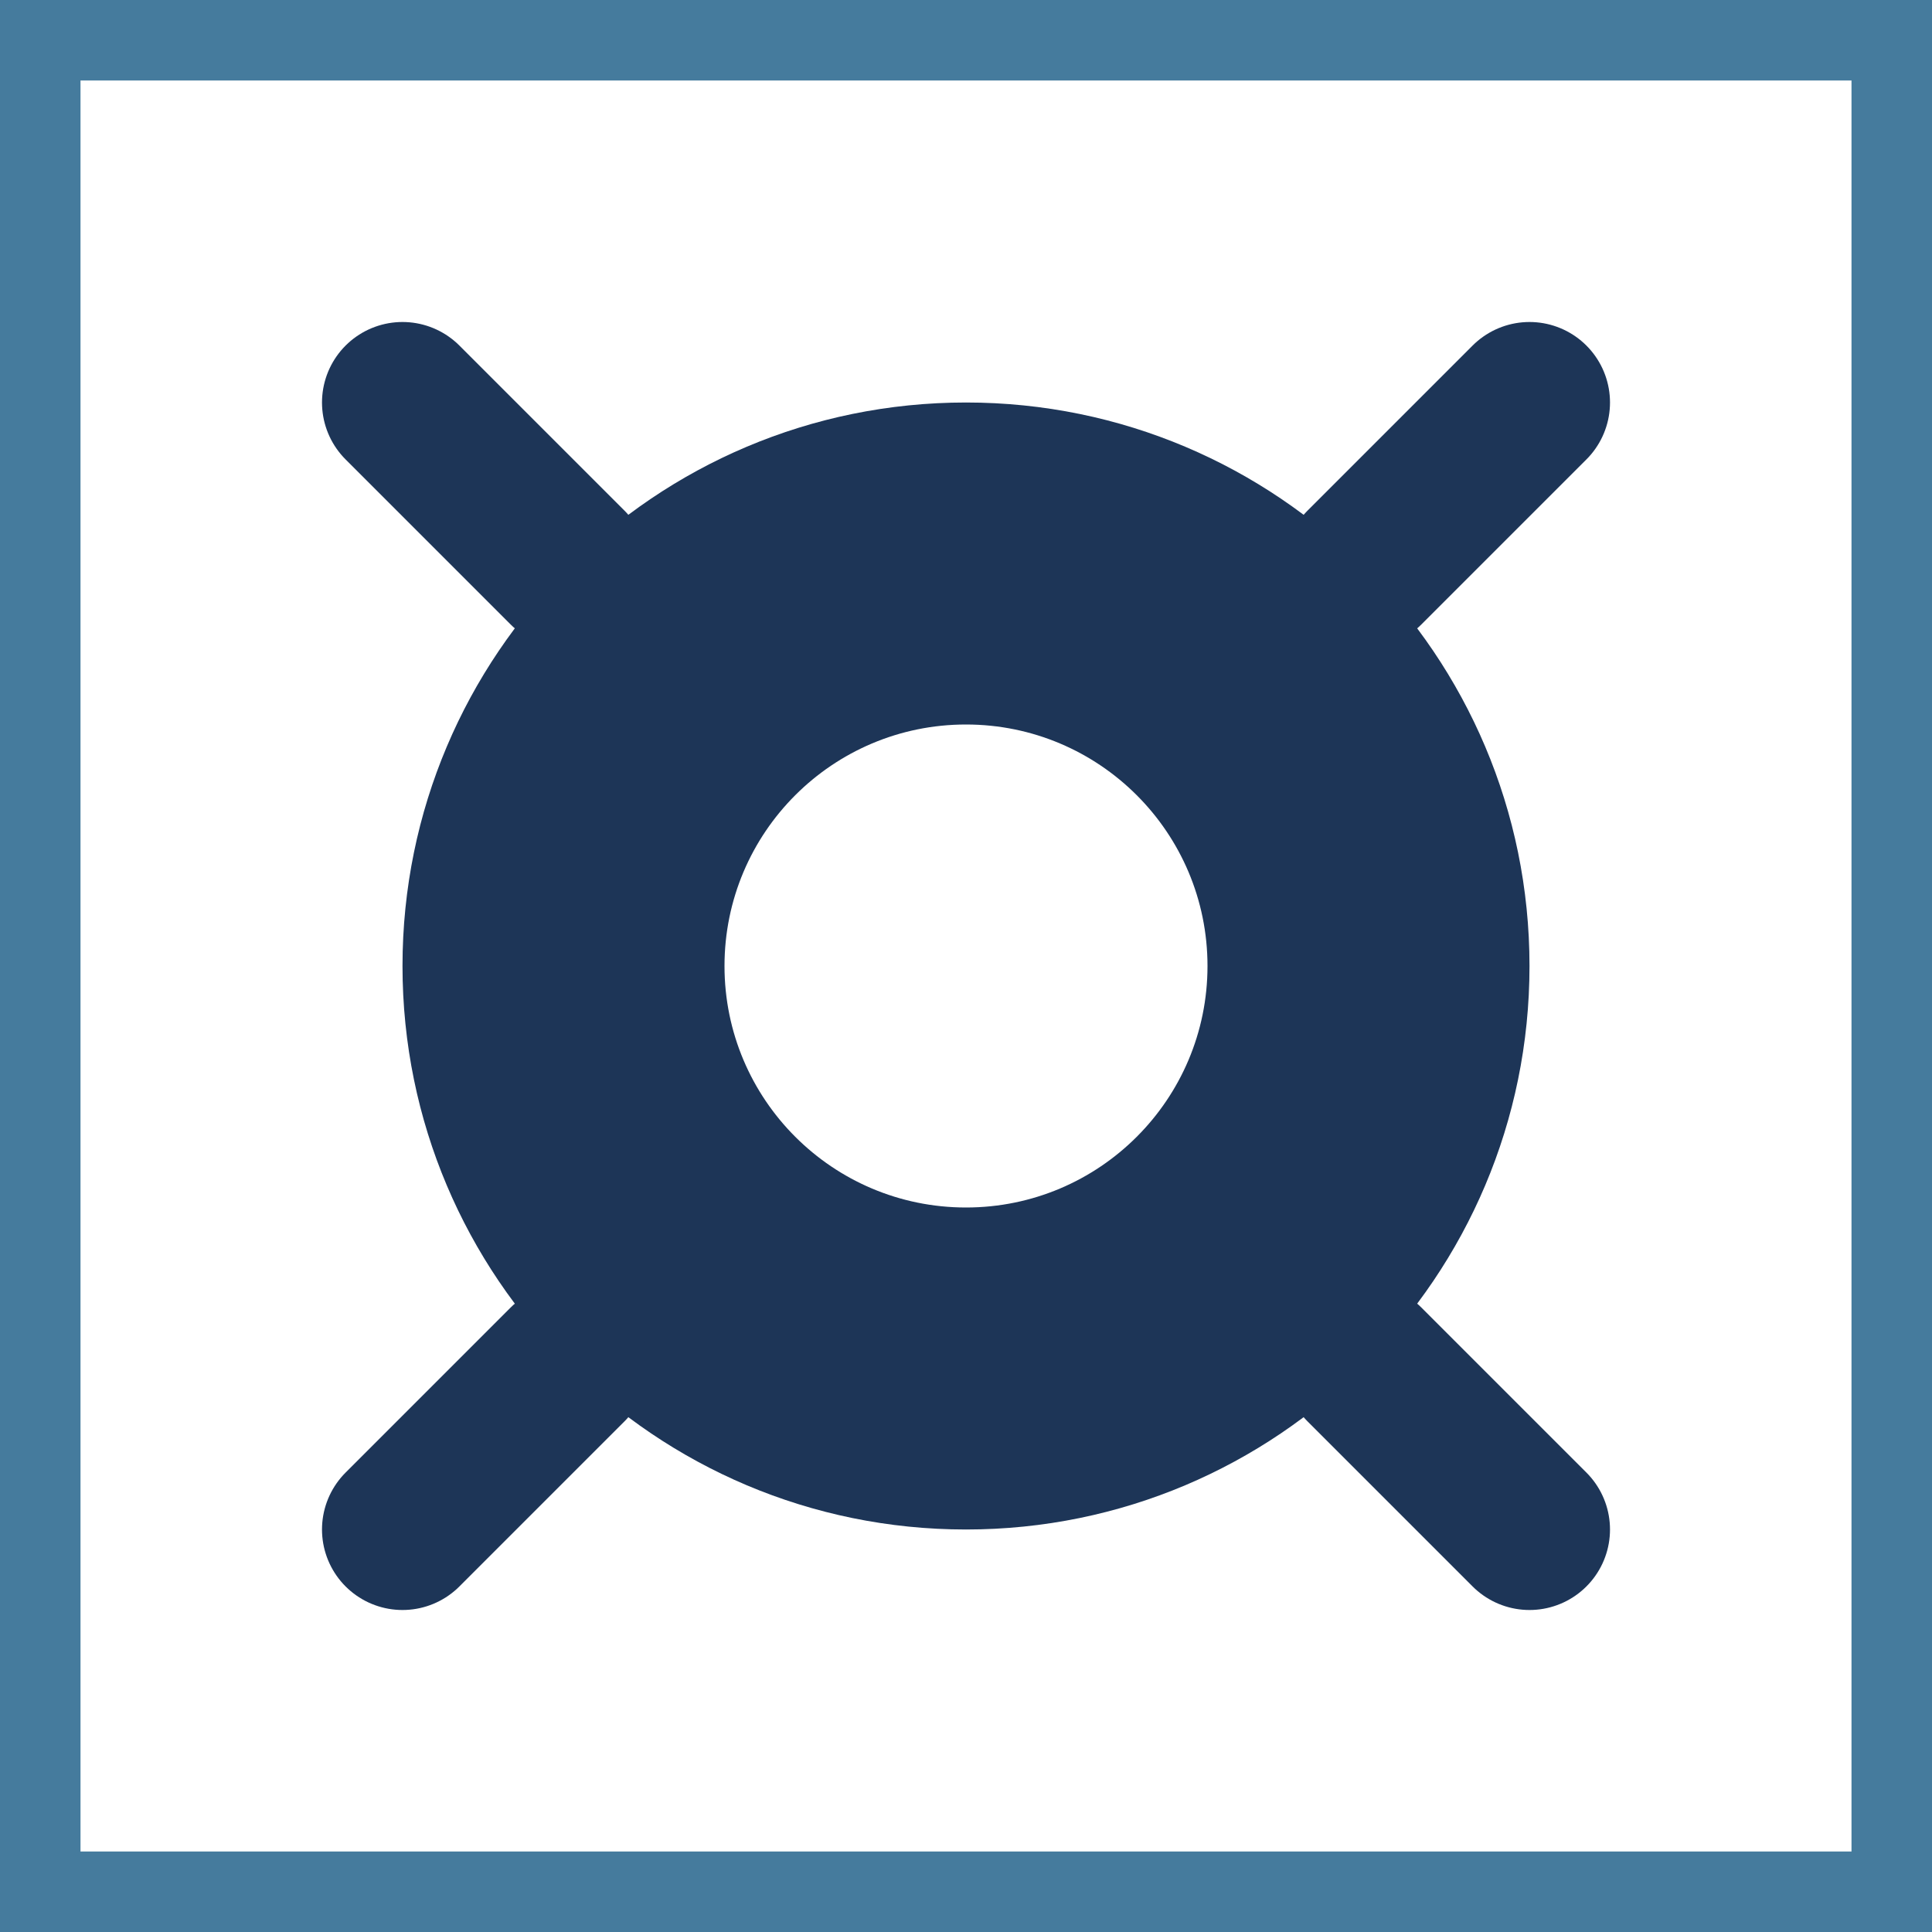 <svg xmlns="http://www.w3.org/2000/svg" width="24" height="24" viewBox="0 0 24 24" fill="none">
  <rect x="0.5" y="0.5" width="23" height="23" stroke="#457B9D"/>
  <path fill-rule="evenodd" clip-rule="evenodd" d="M12 19C15.866 19 19 15.866 19 12C19 8.134 15.866 5 12 5C8.134 5 5 8.134 5 12C5 15.866 8.134 19 12 19ZM12 15C13.657 15 15 13.657 15 12C15 10.343 13.657 9 12 9C10.343 9 9 10.343 9 12C9 13.657 10.343 15 12 15Z" fill="#1D3557"/>
  <path d="M7.05 7.05L5 5" stroke="#1D3557" stroke-width="2" stroke-linecap="round"/>
  <path d="M16.95 7.05L19 5" stroke="#1D3557" stroke-width="2" stroke-linecap="round"/>
  <path d="M19 19L16.95 16.95" stroke="#1D3557" stroke-width="2" stroke-linecap="round"/>
  <path d="M5 19L7.05 16.95" stroke="#1D3557" stroke-width="2" stroke-linecap="round"/>
</svg>